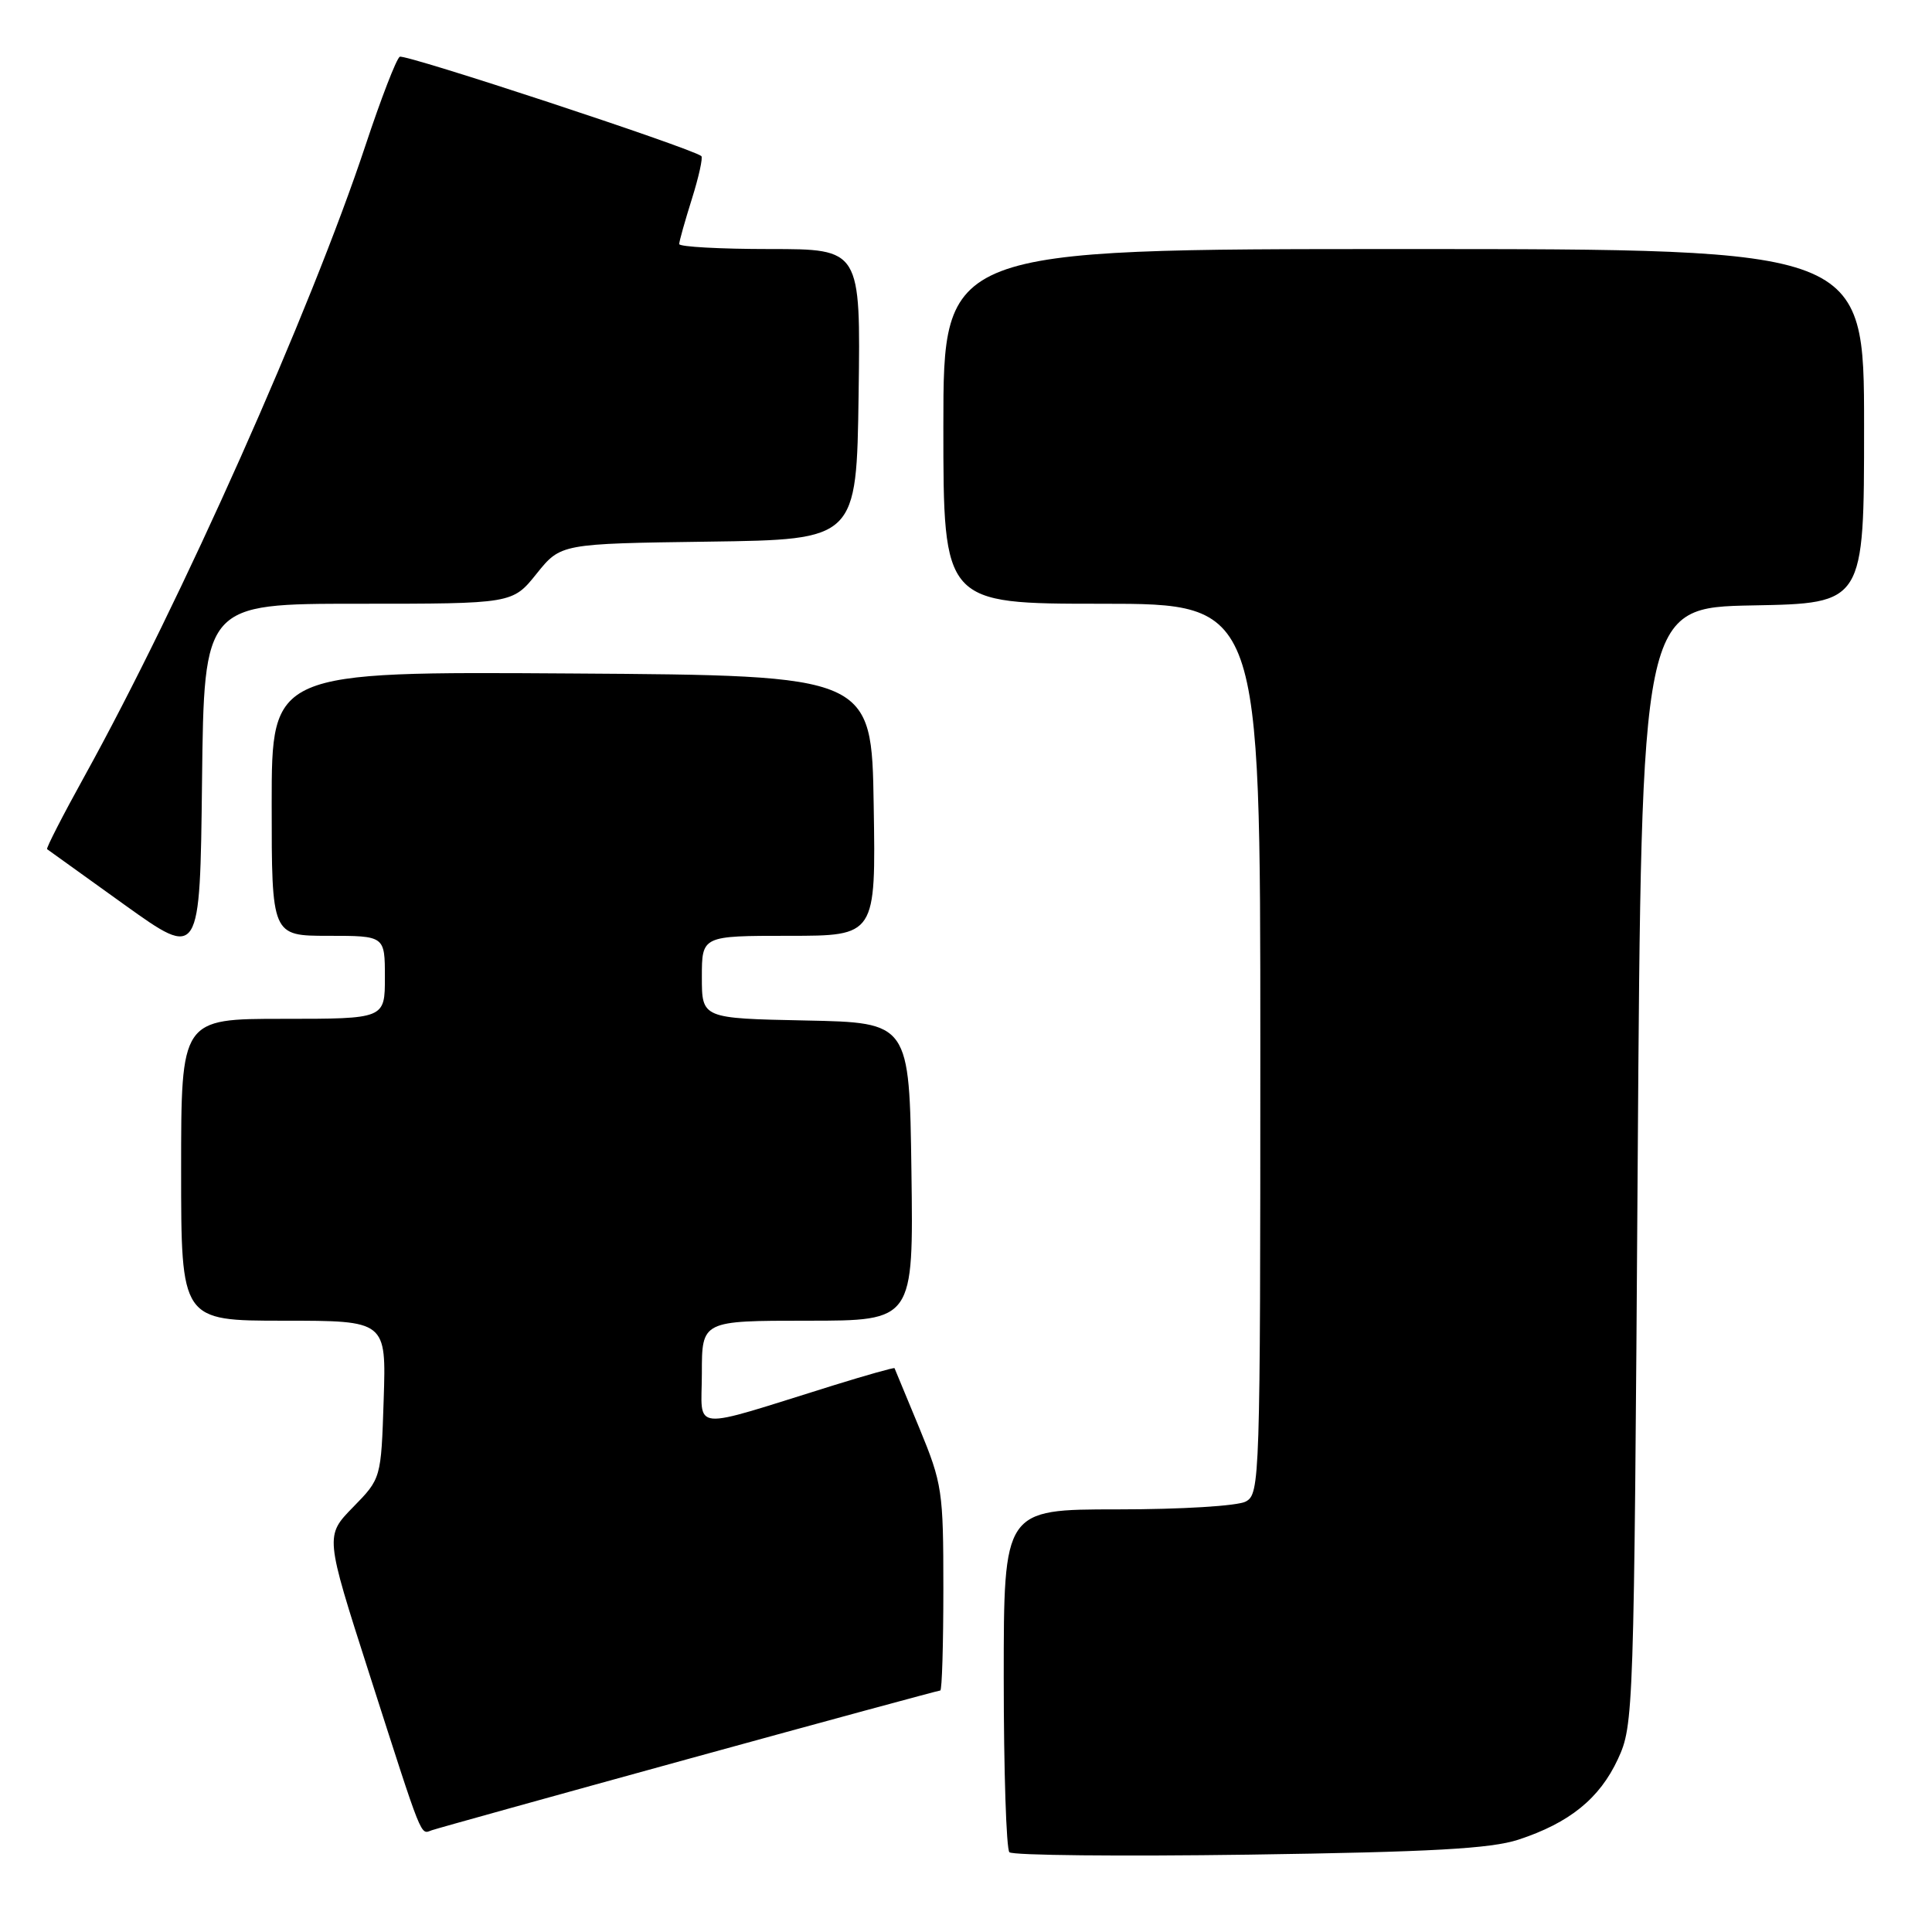 <?xml version="1.0" encoding="UTF-8" standalone="no"?>
<!DOCTYPE svg PUBLIC "-//W3C//DTD SVG 1.1//EN" "http://www.w3.org/Graphics/SVG/1.1/DTD/svg11.dtd" >
<svg xmlns="http://www.w3.org/2000/svg" xmlns:xlink="http://www.w3.org/1999/xlink" version="1.1" viewBox="0 0 256 256">
 <g >
 <path fill="currentColor"
d=" M 201.18 243.77 C 207.96 241.55 211.96 238.31 214.38 233.09 C 216.47 228.57 216.51 227.30 217.00 154.50 C 217.50 80.50 217.50 80.50 232.25 80.22 C 247.00 79.95 247.00 79.95 247.00 56.47 C 247.00 33.00 247.00 33.00 186.00 33.00 C 125.00 33.00 125.00 33.00 125.00 56.50 C 125.00 80.00 125.00 80.00 146.00 80.00 C 167.00 80.00 167.00 80.00 167.00 138.96 C 167.00 196.24 166.94 197.96 165.07 198.96 C 163.98 199.55 156.54 200.00 148.07 200.00 C 133.00 200.00 133.00 200.00 133.00 222.33 C 133.00 234.62 133.34 245.01 133.75 245.43 C 134.16 245.85 148.45 245.99 165.50 245.75 C 189.68 245.40 197.53 244.96 201.18 243.77 Z  M 91.34 233.03 C 109.40 228.06 124.37 224.00 124.59 224.00 C 124.82 224.00 125.00 217.91 125.00 210.48 C 125.00 197.56 124.86 196.61 121.82 189.23 C 120.06 184.98 118.58 181.41 118.53 181.29 C 118.47 181.18 114.84 182.20 110.46 183.56 C 91.01 189.61 93.00 189.79 93.00 181.95 C 93.00 175.00 93.00 175.00 107.02 175.00 C 121.04 175.00 121.04 175.00 120.77 155.25 C 120.50 135.50 120.50 135.50 106.75 135.22 C 93.00 134.94 93.00 134.94 93.00 129.47 C 93.00 124.00 93.00 124.00 104.52 124.00 C 116.05 124.00 116.05 124.00 115.77 106.75 C 115.50 89.50 115.50 89.50 75.75 89.24 C 36.00 88.98 36.00 88.98 36.00 106.49 C 36.00 124.00 36.00 124.00 43.50 124.00 C 51.00 124.00 51.00 124.00 51.00 129.50 C 51.00 135.00 51.00 135.00 37.50 135.00 C 24.00 135.00 24.00 135.00 24.00 155.00 C 24.00 175.00 24.00 175.00 37.59 175.00 C 51.18 175.00 51.18 175.00 50.84 185.45 C 50.50 195.91 50.50 195.91 46.78 199.71 C 43.07 203.51 43.07 203.51 48.90 221.68 C 56.12 244.18 55.67 243.06 57.21 242.52 C 57.92 242.27 73.28 238.00 91.34 233.03 Z  M 47.47 80.00 C 67.91 80.00 67.91 80.00 71.10 76.02 C 74.30 72.04 74.30 72.04 93.90 71.77 C 113.50 71.50 113.50 71.50 113.77 52.25 C 114.04 33.00 114.04 33.00 102.02 33.00 C 95.41 33.00 90.00 32.70 90.00 32.34 C 90.00 31.97 90.76 29.28 91.68 26.35 C 92.60 23.42 93.16 20.87 92.93 20.68 C 91.56 19.60 53.64 7.11 52.97 7.52 C 52.52 7.79 50.48 13.08 48.43 19.26 C 41.17 41.14 23.97 79.76 11.17 102.90 C 8.31 108.07 6.09 112.40 6.24 112.52 C 6.38 112.63 11.00 115.95 16.50 119.89 C 26.50 127.05 26.50 127.05 26.77 103.52 C 27.04 80.00 27.04 80.00 47.47 80.00 Z "/>
</g>
</svg>